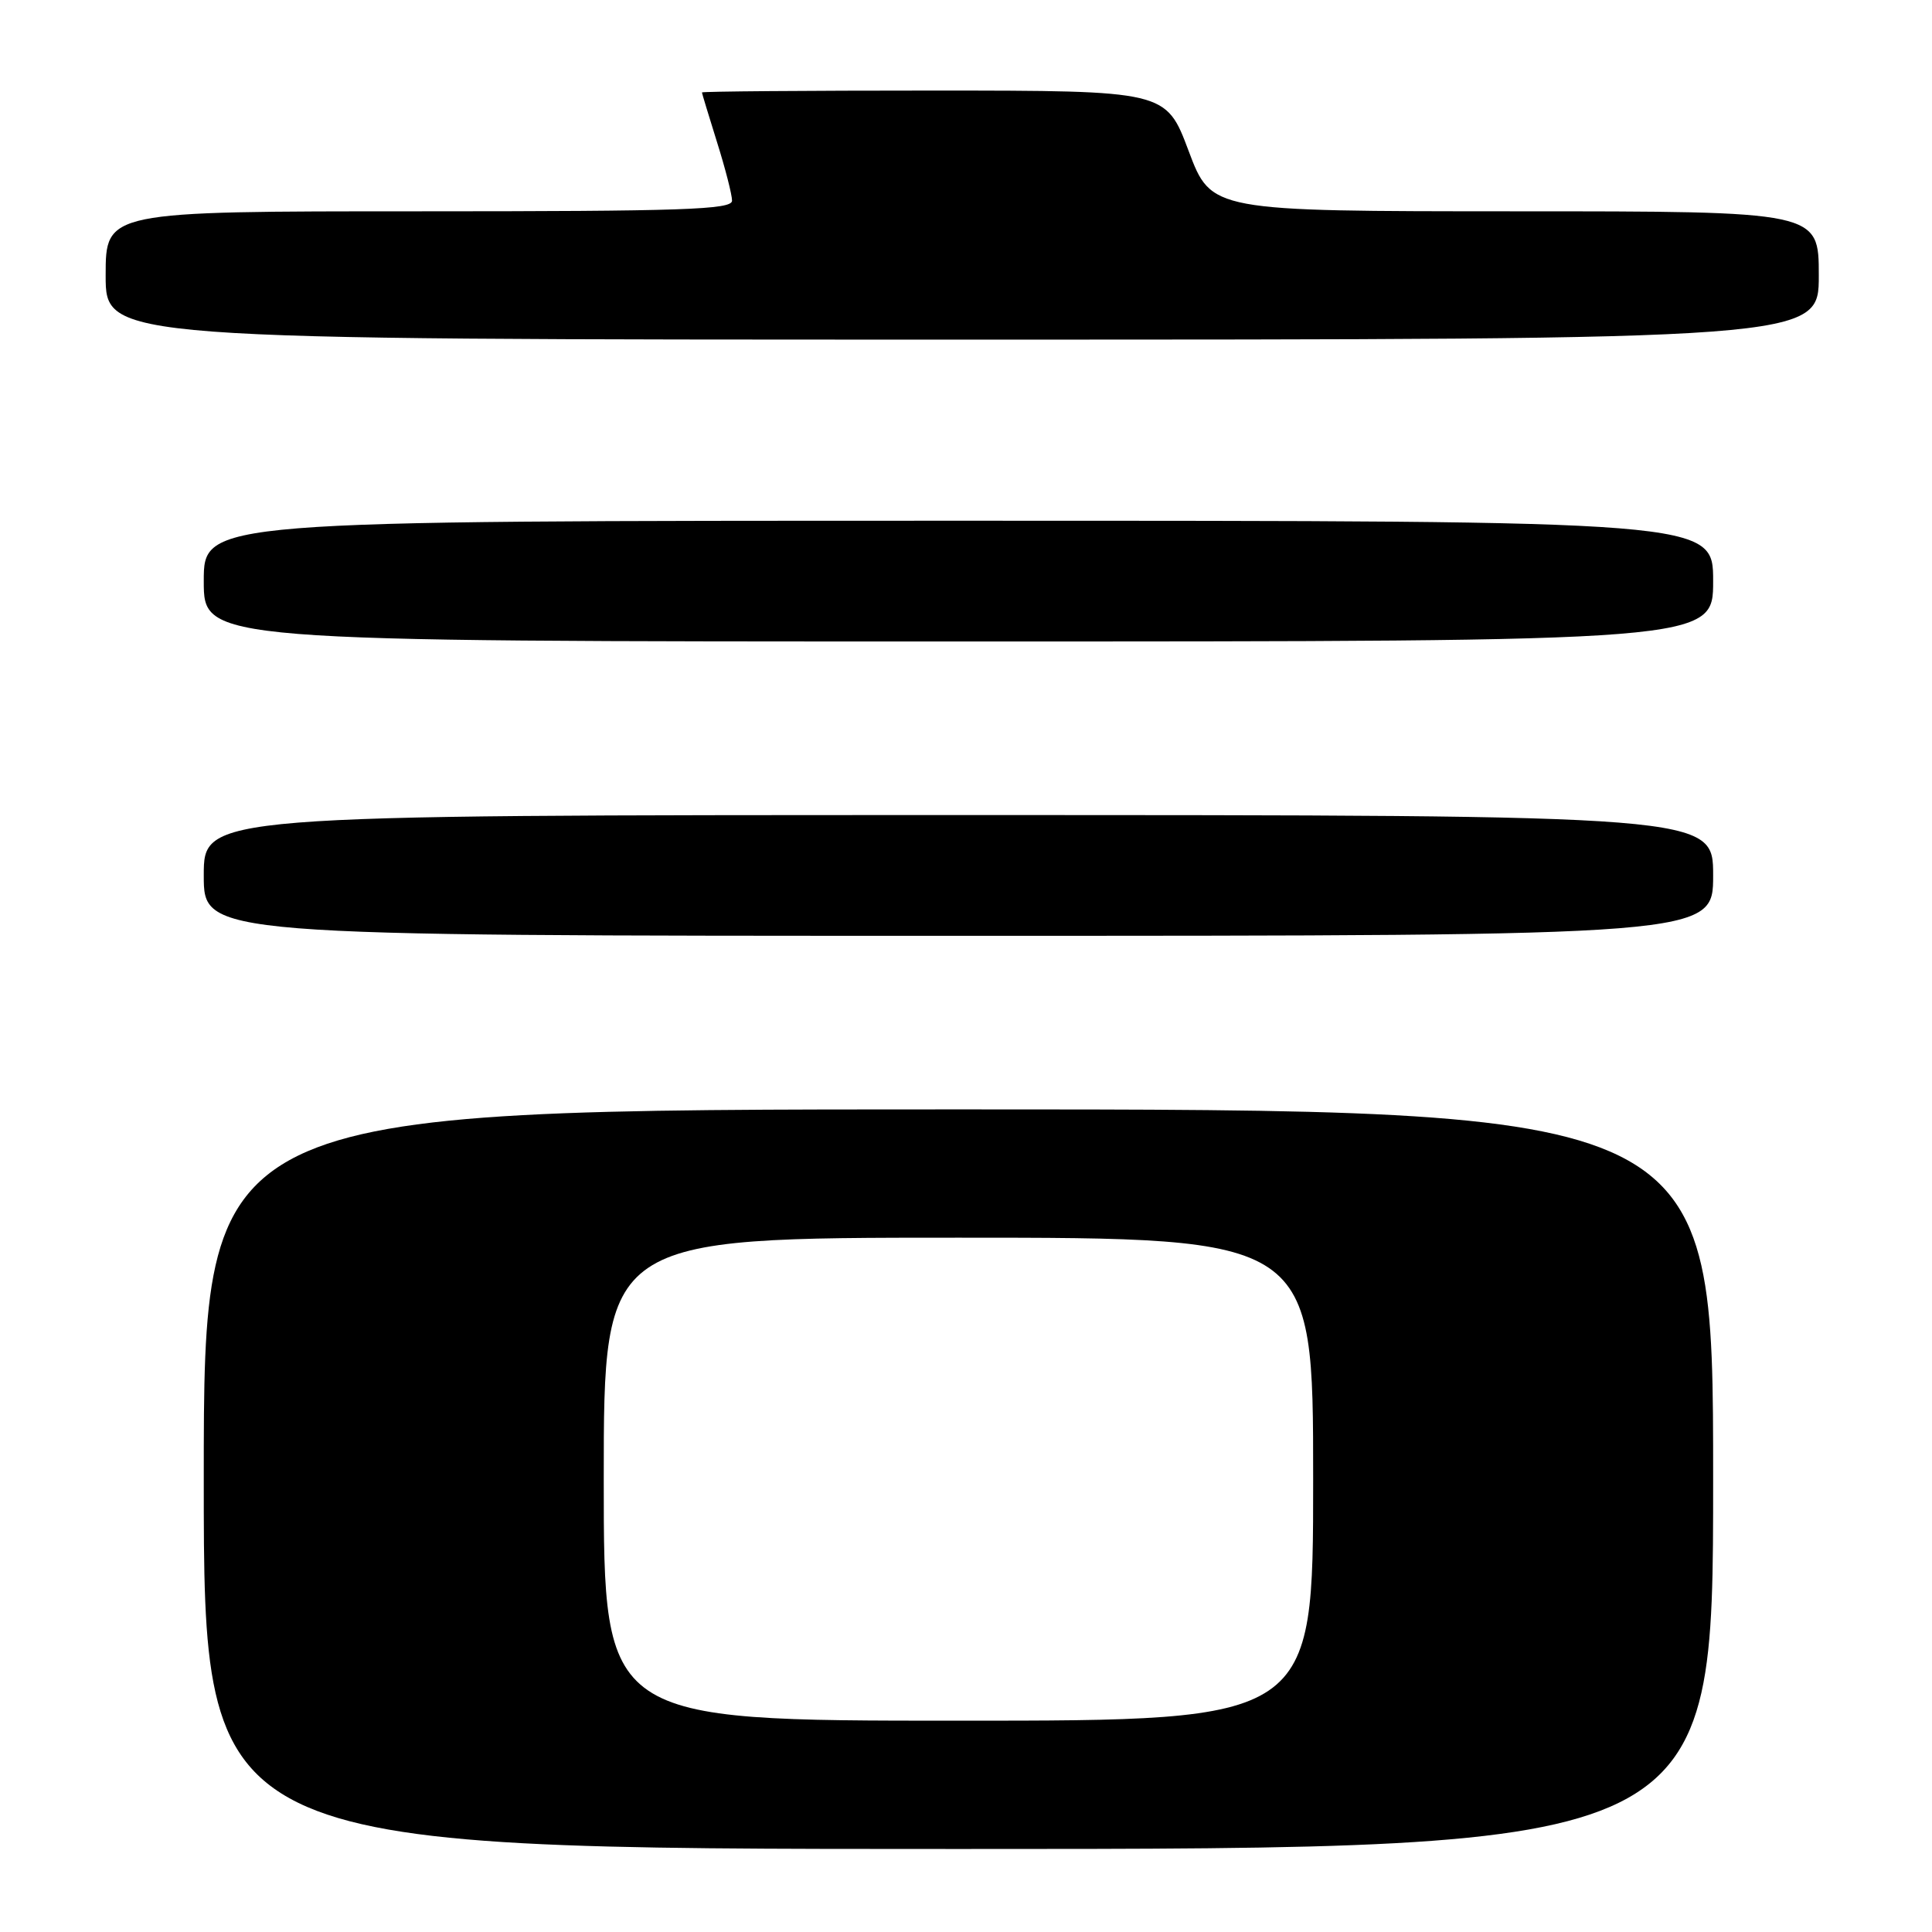 <?xml version="1.0" encoding="UTF-8" standalone="no"?>
<!DOCTYPE svg PUBLIC "-//W3C//DTD SVG 1.1//EN" "http://www.w3.org/Graphics/SVG/1.1/DTD/svg11.dtd" >
<svg xmlns="http://www.w3.org/2000/svg" xmlns:xlink="http://www.w3.org/1999/xlink" version="1.1" viewBox="0 0 256 256">
 <g >
 <path fill="currentColor"
d=" M 227.00 196.00 C 227.00 147.00 227.00 147.00 127.00 147.00 C 27.00 147.00 27.00 147.00 27.00 196.00 C 27.00 245.00 27.00 245.00 127.00 245.00 C 227.00 245.00 227.00 245.00 227.00 196.00 Z  M 227.00 116.00 C 227.00 108.00 227.00 108.00 127.00 108.00 C 27.00 108.00 27.00 108.00 27.00 116.00 C 27.00 124.00 27.00 124.00 127.00 124.00 C 227.00 124.00 227.00 124.00 227.00 116.00 Z  M 227.00 77.00 C 227.00 69.00 227.00 69.00 127.00 69.00 C 27.00 69.00 27.00 69.00 27.00 77.00 C 27.00 85.00 27.00 85.00 127.00 85.00 C 227.00 85.00 227.00 85.00 227.00 77.00 Z  M 241.00 36.50 C 241.00 28.00 241.00 28.00 200.75 28.00 C 160.50 27.99 160.50 27.99 157.50 20.00 C 154.50 12.01 154.50 12.01 123.75 12.00 C 106.84 12.00 93.01 12.11 93.01 12.25 C 93.02 12.39 93.92 15.35 95.01 18.84 C 96.11 22.33 97.00 25.81 97.00 26.59 C 97.00 27.78 90.56 28.00 55.50 28.00 C 14.00 28.00 14.00 28.00 14.00 36.50 C 14.00 45.00 14.00 45.00 127.50 45.00 C 241.00 45.00 241.00 45.00 241.00 36.50 Z  M 80.00 196.00 C 80.00 164.00 80.00 164.00 127.00 164.00 C 174.00 164.00 174.00 164.00 174.00 196.00 C 174.00 228.00 174.00 228.00 127.00 228.00 C 80.00 228.00 80.00 228.00 80.00 196.00 Z "/>
</g>
</svg>